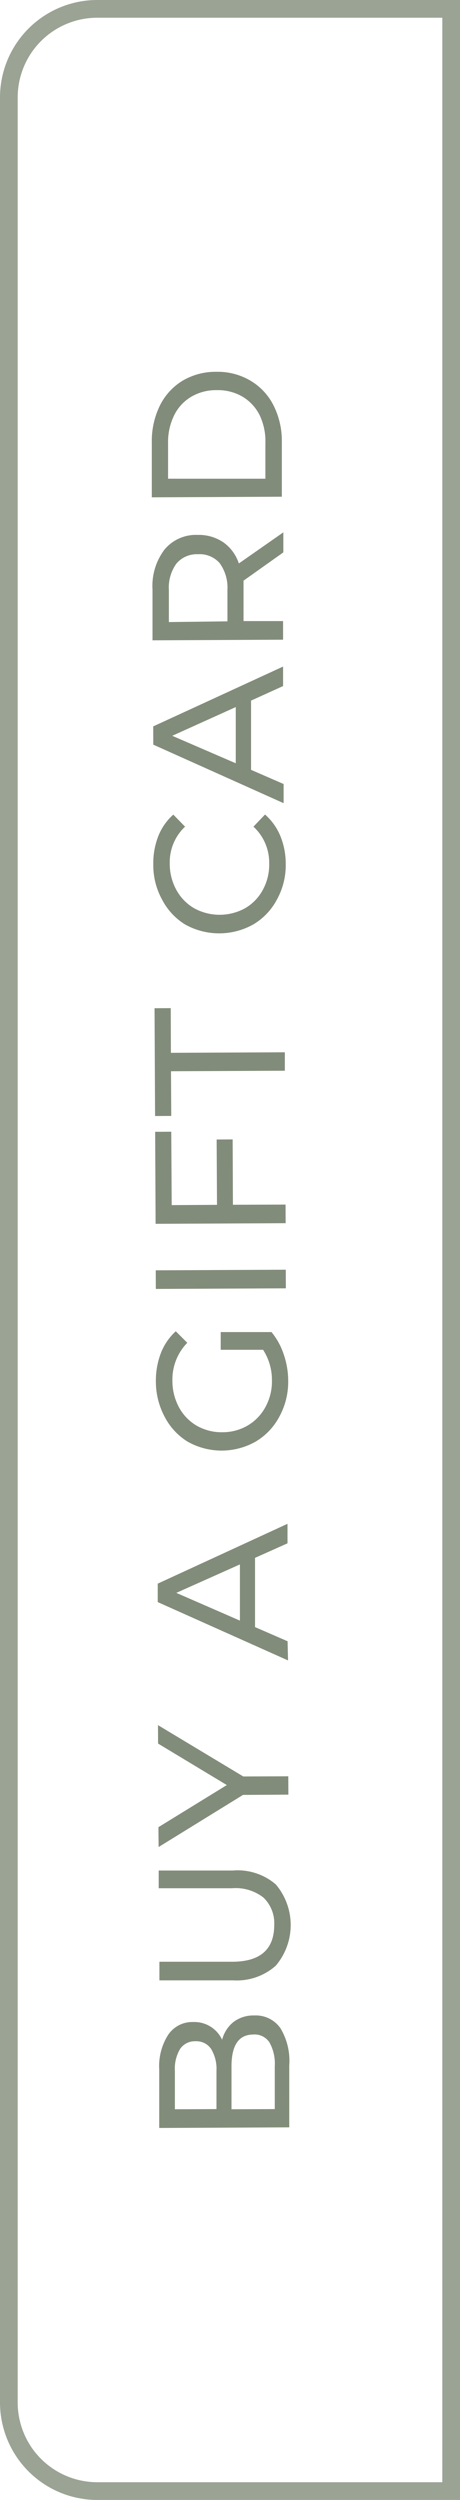 <svg xmlns="http://www.w3.org/2000/svg" viewBox="0 0 52 282"><defs><style>.cls-1{fill:#828c7a;}.cls-2{fill:none;stroke:#828c7a;stroke-miterlimit:10;stroke-width:2px;opacity:0.8;}</style></defs><g id="Capa_2" data-name="Capa 2"><g id="Capa_1-2" data-name="Capa 1"><path class="cls-1" d="M31.69,228.77a3.39,3.39,0,0,0-2.94-1.42,3.7,3.7,0,0,0-2.36.74,3.77,3.77,0,0,0-1.28,2,3.46,3.46,0,0,0-3.29-2A3.27,3.27,0,0,0,19,229.55a6.54,6.54,0,0,0-1,3.9l0,6.59,14.7-.07,0-7A7.11,7.11,0,0,0,31.69,228.77Zm-11.92,9.16,0-4.3a4.37,4.37,0,0,1,.58-2.49,2,2,0,0,1,1.75-.88,2,2,0,0,1,1.76.86,4.34,4.34,0,0,1,.61,2.48l0,4.31Zm6.4,0,0-4.83q0-3.58,2.44-3.6a2,2,0,0,1,1.85.89,4.89,4.89,0,0,1,.6,2.69l0,4.83Z"/><path class="cls-1" d="M31.18,221.73a7.08,7.08,0,0,0,0-9.16A6.63,6.63,0,0,0,26.3,211l-8.36,0v2l8.27,0a5.11,5.11,0,0,1,3.57,1.05A4,4,0,0,1,31,217.13q0,4.14-4.71,4.16l-8.27,0v2.1l8.36,0A6.63,6.63,0,0,0,31.18,221.73Z"/><polygon class="cls-1" points="32.6 202.44 32.59 200.37 27.5 200.39 17.86 194.6 17.87 196.68 25.64 201.36 17.91 206.11 17.93 208.35 27.47 202.47 32.6 202.44"/><path class="cls-1" d="M32.51,185.14l-3.68-1.6,0-7.81,3.67-1.64v-2.2l-14.67,6.75v2.08l14.73,6.58Zm-12.58-5.46,7.19-3.21,0,6.34Z"/><path class="cls-1" d="M21.19,162.61a7.81,7.81,0,0,0,7.72,0,7.15,7.15,0,0,0,2.67-2.81,8.18,8.18,0,0,0,1-4,9.24,9.24,0,0,0-.5-3,7.81,7.81,0,0,0-1.39-2.54l-5.74,0v2l4.79,0a6.26,6.26,0,0,1,1,3.43,6,6,0,0,1-.72,3,5.37,5.37,0,0,1-2,2.1,5.61,5.61,0,0,1-2.88.77,5.68,5.68,0,0,1-2.91-.74,5.34,5.34,0,0,1-2-2.08,6.24,6.24,0,0,1-.74-3,5.93,5.93,0,0,1,1.68-4.27l-1.3-1.3a6.55,6.55,0,0,0-1.68,2.45,8.69,8.69,0,0,0-.57,3.21,8.45,8.45,0,0,0,1,4A7.13,7.13,0,0,0,21.19,162.61Z"/><rect class="cls-1" x="17.62" y="143.26" width="14.7" height="2.1" transform="translate(-0.69 0.12) rotate(-0.27)"/><polygon class="cls-1" points="26.3 128.53 24.49 128.54 24.53 135.91 19.41 135.94 19.36 127.66 17.54 127.67 17.59 138.05 32.29 137.98 32.28 135.88 26.33 135.9 26.3 128.53"/><polygon class="cls-1" points="19.36 125.88 19.33 120.84 32.2 120.78 32.2 118.7 19.32 118.76 19.3 113.72 17.47 113.73 17.53 125.89 19.36 125.88"/><path class="cls-1" d="M20.92,104.28a7.9,7.9,0,0,0,7.71,0,7.12,7.12,0,0,0,2.67-2.8,8,8,0,0,0,1-4,8.31,8.31,0,0,0-.6-3.16,6.57,6.57,0,0,0-1.74-2.44l-1.31,1.37a5.51,5.51,0,0,1,1.78,4.13,5.94,5.94,0,0,1-.72,3,5.29,5.29,0,0,1-2,2.07,6,6,0,0,1-5.77,0,5.38,5.38,0,0,1-2-2.06,6.08,6.08,0,0,1-.75-3,5.49,5.49,0,0,1,1.73-4.14l-1.33-1.36a6.41,6.41,0,0,0-1.7,2.44,8.3,8.3,0,0,0-.56,3.16,8,8,0,0,0,1,4A7.15,7.15,0,0,0,20.92,104.28Z"/><path class="cls-1" d="M17.33,84,32.06,90.6V88.44l-3.68-1.6,0-7.81L32,77.39v-2.2L17.32,81.94Zm9.32-4.24,0,6.34L19.47,83Z"/><path class="cls-1" d="M25.24,61.17a4.93,4.93,0,0,0-2.9-.83A4.61,4.61,0,0,0,18.59,62a6.79,6.79,0,0,0-1.35,4.5l0,5.73L32,72.16v-2.1l-4.47,0,0-3.64c0-.22,0-.53,0-.92l4.5-3.19V60.05L27,63.56A4.7,4.7,0,0,0,25.24,61.17Zm-6.15,9,0-3.58a4.65,4.65,0,0,1,.84-3,3,3,0,0,1,2.44-1.07,3,3,0,0,1,2.46,1,4.71,4.71,0,0,1,.88,3v3.57Z"/><path class="cls-1" d="M31.86,49.86a8.88,8.88,0,0,0-.94-4.13,6.77,6.77,0,0,0-2.61-2.79,7.26,7.26,0,0,0-3.83-1,7.34,7.34,0,0,0-3.83,1,6.78,6.78,0,0,0-2.58,2.82,9.07,9.07,0,0,0-.91,4.14l0,6.2,14.7-.07ZM19,54l0-4a6.82,6.82,0,0,1,.68-3.14,5,5,0,0,1,1.93-2.1,5.51,5.51,0,0,1,2.89-.75,5.52,5.52,0,0,1,2.89.72,5.09,5.09,0,0,1,1.95,2.08A6.82,6.82,0,0,1,30,50l0,4Z"/><path class="cls-2" d="M11,1H51a0,0,0,0,1,0,0V281a0,0,0,0,1,0,0H11A10,10,0,0,1,1,271V11A10,10,0,0,1,11,1Z"/></g></g></svg>